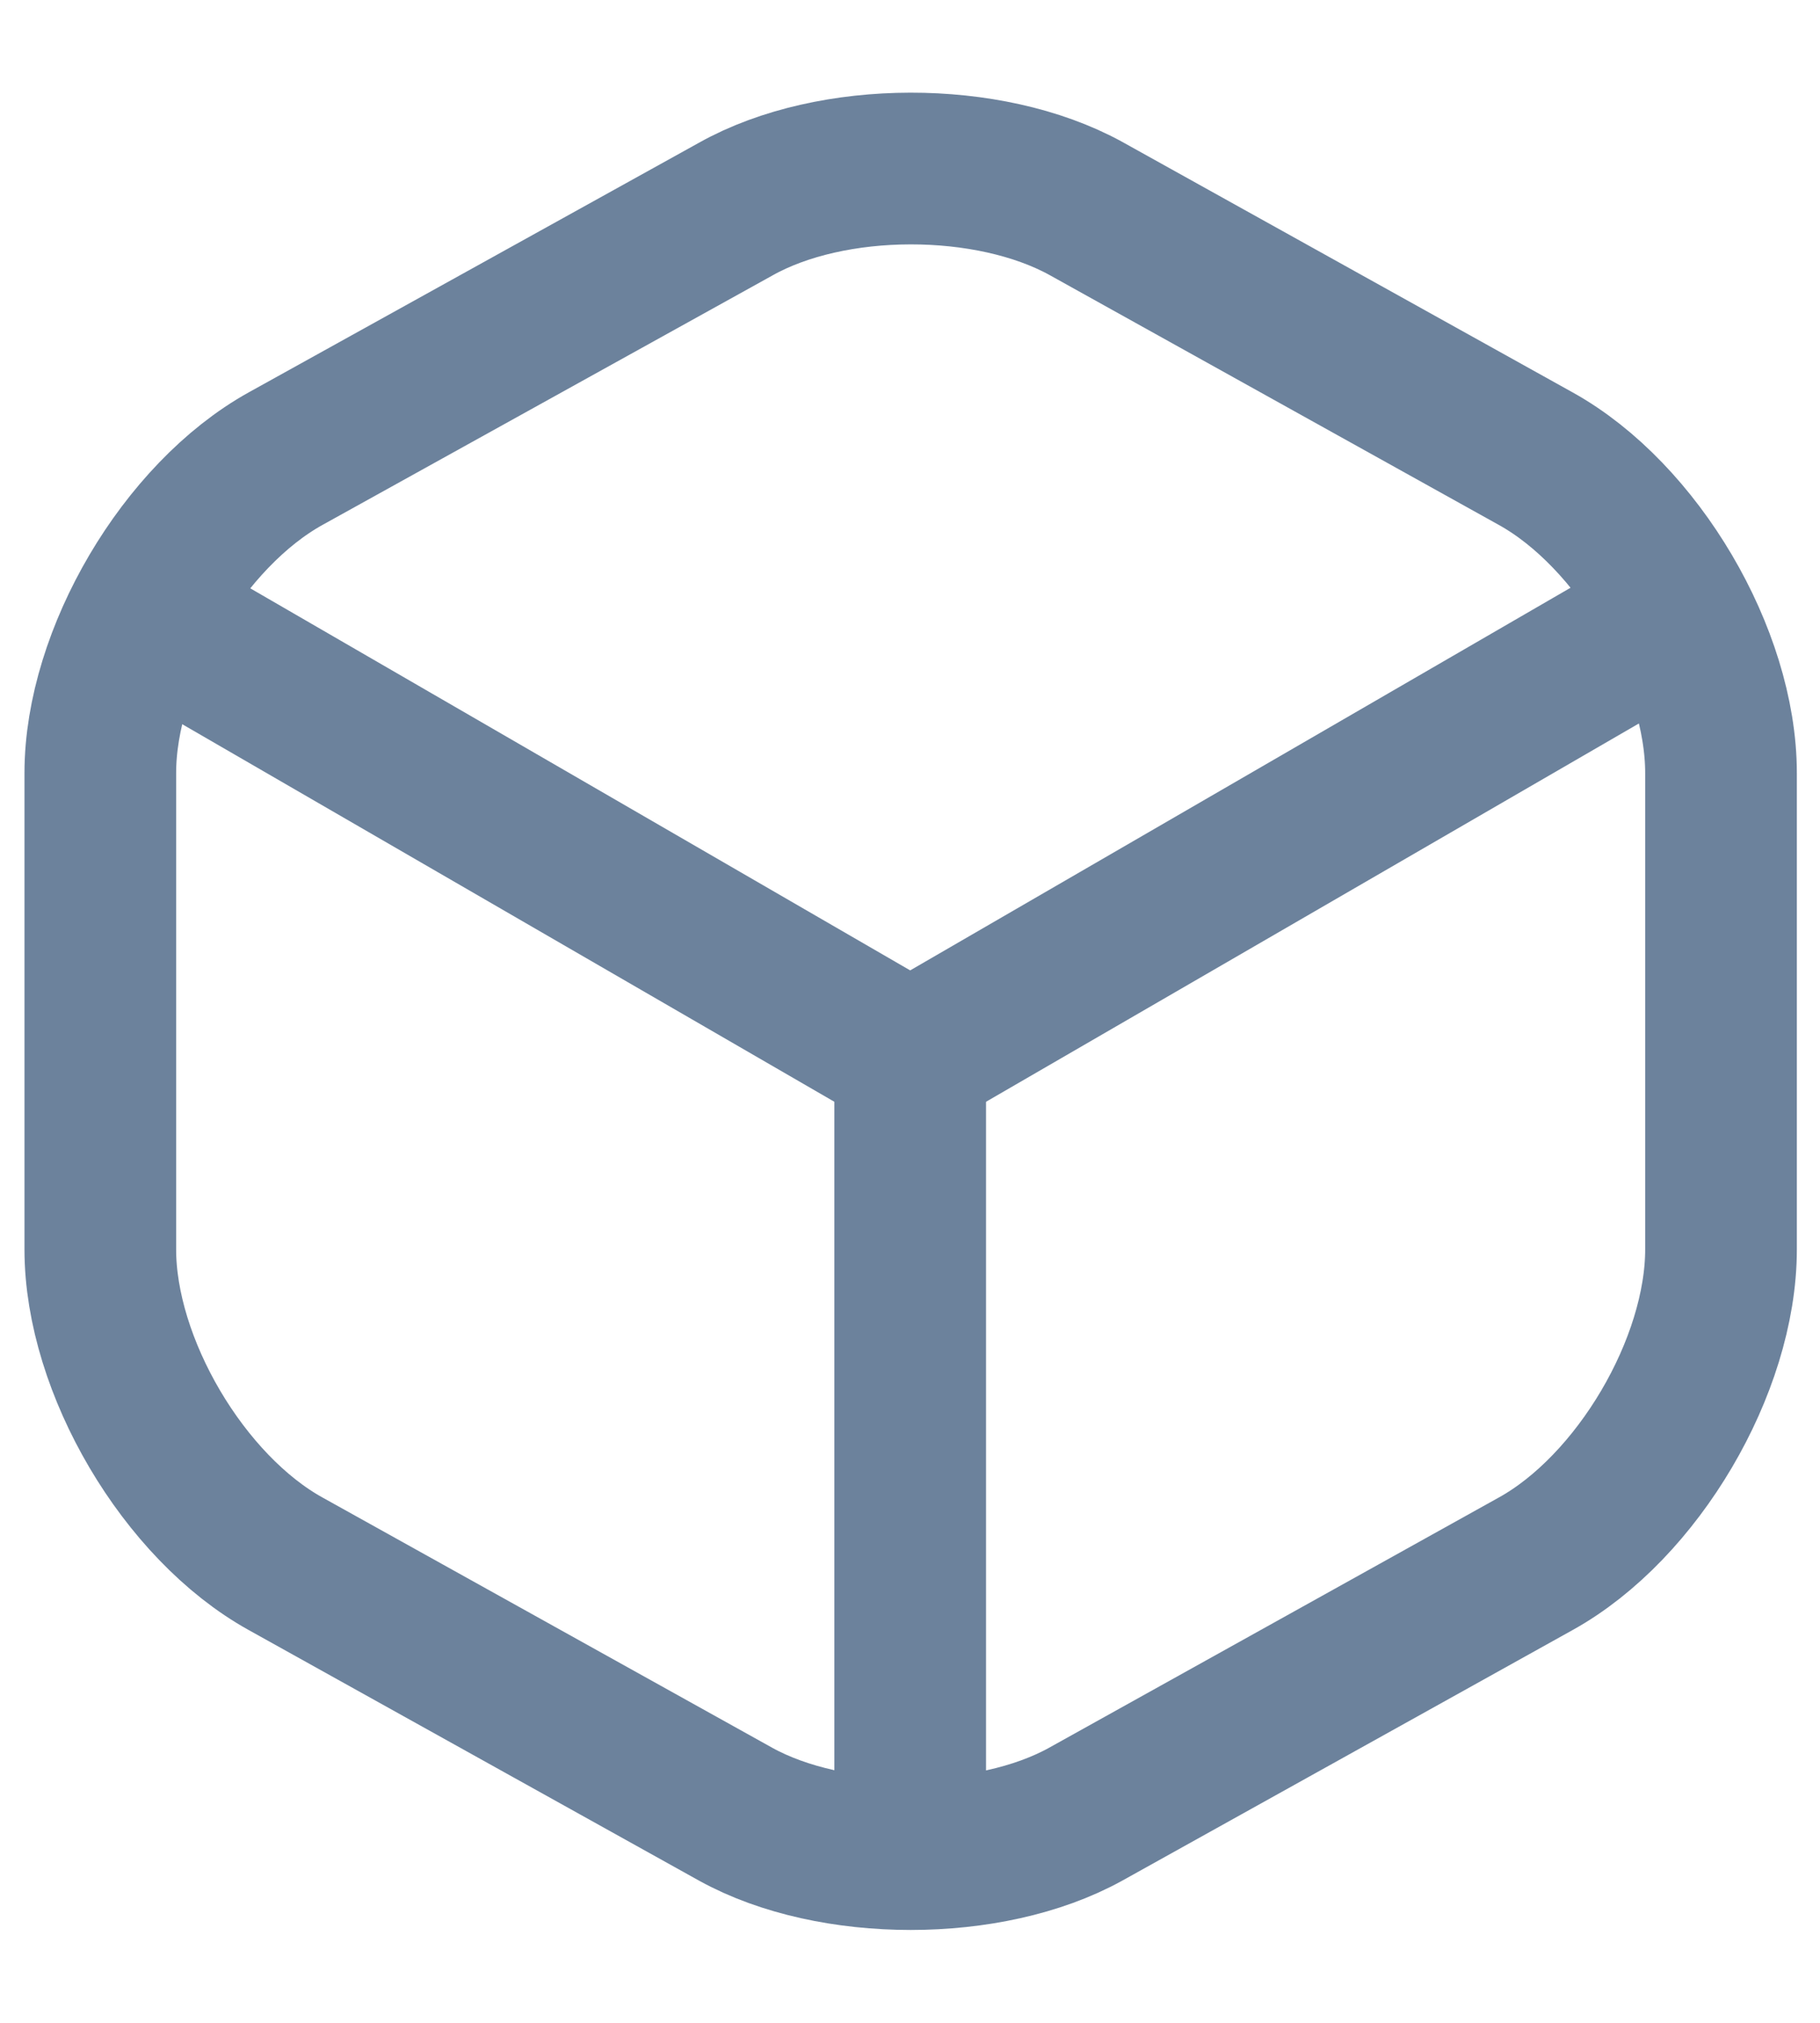 <svg width="18" height="20" viewBox="0 0 18 20" fill="none" xmlns="http://www.w3.org/2000/svg">
<path d="M1.642 6.201L9.002 10.461L16.313 6.226" stroke="#6C829C" stroke-width="1.5" stroke-linecap="round" stroke-linejoin="round"/>
<path d="M9.002 18.012V10.452" stroke="#6C829C" stroke-width="1.5" stroke-linecap="round" stroke-linejoin="round"/>
<path d="M7.277 2.067L2.826 4.534C1.817 5.093 0.992 6.493 0.992 7.644V12.353C0.992 13.503 1.817 14.904 2.826 15.462L7.277 17.938C8.227 18.463 9.786 18.463 10.736 17.938L15.187 15.462C16.196 14.904 17.021 13.503 17.021 12.353V7.644C17.021 6.493 16.196 5.093 15.187 4.534L10.736 2.059C9.778 1.534 8.227 1.534 7.277 2.067Z" stroke="#6C829C" stroke-width="1.5" stroke-linecap="round" stroke-linejoin="round"/>
</svg>
